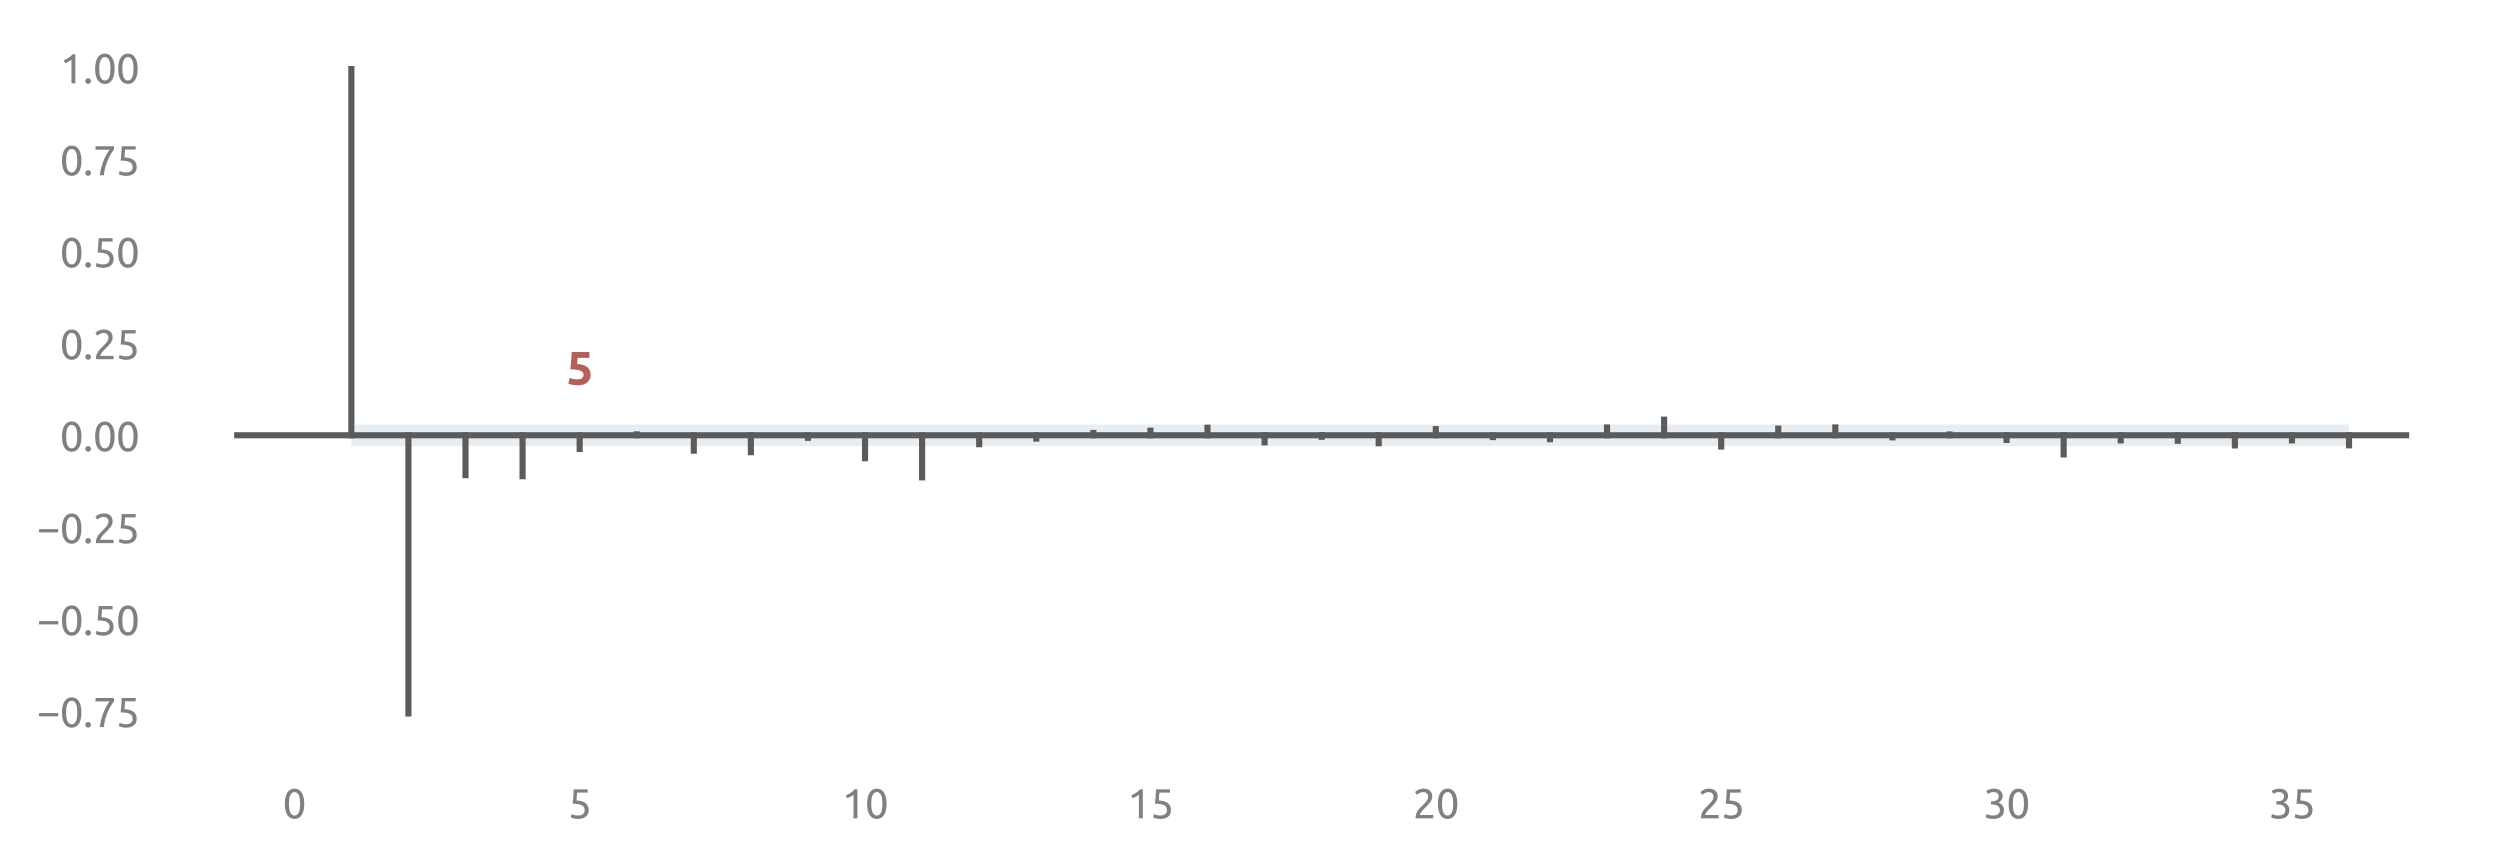 <?xml version="1.0" encoding="utf-8" standalone="no"?>
<!DOCTYPE svg PUBLIC "-//W3C//DTD SVG 1.1//EN"
  "http://www.w3.org/Graphics/SVG/1.1/DTD/svg11.dtd">
<svg xmlns:xlink="http://www.w3.org/1999/xlink" width="488.817pt" height="168.688pt" viewBox="0 0 488.817 168.688" xmlns="http://www.w3.org/2000/svg" version="1.1">
 <defs>
  <style type="text/css">*{stroke-linejoin: round; stroke-linecap: butt}</style>
 </defs>
 <g id="figure_1">
  <g id="patch_1">
   <path d="M 0 168.688 
L 488.817 168.688 
L 488.817 0 
L 0 0 
L 0 168.688 
z
" style="fill: none"/>
  </g>
  <g id="axes_1">
   <g id="patch_2">
    <path d="M 35.218 145.8 
L 481.618 145.8 
L 481.618 7.2 
L 35.218 7.2 
L 35.218 145.8 
z
" style="fill: none"/>
   </g>
   <g id="matplotlib.axis_1">
    <g id="xtick_1">
     <g id="text_1">
      <!-- 0 -->
      <g style="fill: #808080" transform="translate(55.281 160.007) scale(0.08 -0.08)">
       <defs>
        <path id="Ubuntu-30" d="M 320 2221 
Q 320 3334 713 3936 
Q 1107 4538 1805 4538 
Q 2502 4538 2896 3936 
Q 3290 3334 3290 2221 
Q 3290 1107 2896 505 
Q 2502 -96 1805 -96 
Q 1107 -96 713 505 
Q 320 1107 320 2221 
z
M 2662 2221 
Q 2662 2586 2620 2912 
Q 2579 3238 2480 3481 
Q 2381 3725 2214 3869 
Q 2048 4013 1805 4013 
Q 1562 4013 1395 3869 
Q 1229 3725 1129 3481 
Q 1030 3238 988 2912 
Q 947 2586 947 2221 
Q 947 1856 988 1529 
Q 1030 1203 1129 960 
Q 1229 717 1395 573 
Q 1562 429 1805 429 
Q 2048 429 2214 573 
Q 2381 717 2480 960 
Q 2579 1203 2620 1529 
Q 2662 1856 2662 2221 
z
" transform="scale(0.016)"/>
       </defs>
       <use xlink:href="#Ubuntu-30"/>
      </g>
     </g>
    </g>
    <g id="xtick_2">
     <g id="text_2">
      <!-- 5 -->
      <g style="fill: #808080" transform="translate(111.081 160.007) scale(0.08 -0.08)">
       <defs>
        <path id="Ubuntu-35" d="M 1274 2726 
Q 2240 2688 2691 2304 
Q 3142 1920 3142 1261 
Q 3142 966 3043 716 
Q 2944 467 2742 288 
Q 2541 109 2233 6 
Q 1926 -96 1504 -96 
Q 1338 -96 1165 -70 
Q 992 -45 845 -6 
Q 698 32 582 70 
Q 467 109 416 134 
L 531 653 
Q 640 602 886 518 
Q 1133 435 1491 435 
Q 1779 435 1974 499 
Q 2170 563 2291 672 
Q 2413 781 2467 925 
Q 2522 1069 2522 1229 
Q 2522 1472 2438 1661 
Q 2355 1850 2144 1978 
Q 1933 2106 1581 2173 
Q 1229 2240 691 2240 
Q 730 2554 752 2829 
Q 774 3104 793 3366 
Q 813 3629 825 3888 
Q 838 4147 851 4435 
L 2989 4435 
L 2989 3930 
L 1370 3930 
Q 1363 3834 1350 3670 
Q 1338 3507 1325 3331 
Q 1312 3155 1299 2988 
Q 1286 2822 1274 2726 
z
" transform="scale(0.016)"/>
       </defs>
       <use xlink:href="#Ubuntu-35"/>
      </g>
     </g>
    </g>
    <g id="xtick_3">
     <g id="text_3">
      <!-- 10 -->
      <g style="fill: #808080" transform="translate(164.625 160.007) scale(0.08 -0.08)">
       <defs>
        <path id="Ubuntu-31" d="M 595 3520 
Q 960 3661 1305 3881 
Q 1651 4102 1939 4435 
L 2362 4435 
L 2362 0 
L 1766 0 
L 1766 3610 
Q 1690 3539 1578 3462 
Q 1466 3386 1334 3315 
Q 1203 3245 1059 3181 
Q 915 3117 781 3072 
L 595 3520 
z
" transform="scale(0.016)"/>
       </defs>
       <use xlink:href="#Ubuntu-31"/>
       <use xlink:href="#Ubuntu-30" x="56.4"/>
      </g>
     </g>
    </g>
    <g id="xtick_4">
     <g id="text_4">
      <!-- 15 -->
      <g style="fill: #808080" transform="translate(220.425 160.007) scale(0.08 -0.08)">
       <use xlink:href="#Ubuntu-31"/>
       <use xlink:href="#Ubuntu-35" x="56.4"/>
      </g>
     </g>
    </g>
    <g id="xtick_5">
     <g id="text_5">
      <!-- 20 -->
      <g style="fill: #808080" transform="translate(276.225 160.007) scale(0.08 -0.08)">
       <defs>
        <path id="Ubuntu-32" d="M 2989 3302 
Q 2989 3072 2896 2857 
Q 2803 2643 2649 2435 
Q 2496 2227 2304 2025 
Q 2112 1824 1920 1632 
Q 1811 1523 1667 1376 
Q 1523 1229 1395 1069 
Q 1267 909 1180 761 
Q 1094 614 1094 506 
L 3136 506 
L 3136 0 
L 448 0 
Q 442 38 442 76 
Q 442 115 442 147 
Q 442 448 541 707 
Q 640 966 800 1196 
Q 960 1427 1158 1632 
Q 1357 1837 1549 2029 
Q 1709 2182 1853 2332 
Q 1997 2483 2109 2633 
Q 2221 2784 2288 2944 
Q 2355 3104 2355 3283 
Q 2355 3475 2294 3609 
Q 2234 3744 2131 3833 
Q 2029 3923 1891 3964 
Q 1754 4006 1600 4006 
Q 1414 4006 1260 3955 
Q 1107 3904 985 3837 
Q 864 3770 781 3696 
Q 698 3622 653 3584 
L 358 4006 
Q 416 4070 531 4163 
Q 646 4256 806 4339 
Q 966 4422 1164 4480 
Q 1363 4538 1594 4538 
Q 2291 4538 2640 4214 
Q 2989 3891 2989 3302 
z
" transform="scale(0.016)"/>
       </defs>
       <use xlink:href="#Ubuntu-32"/>
       <use xlink:href="#Ubuntu-30" x="56.4"/>
      </g>
     </g>
    </g>
    <g id="xtick_6">
     <g id="text_6">
      <!-- 25 -->
      <g style="fill: #808080" transform="translate(332.025 160.007) scale(0.08 -0.08)">
       <use xlink:href="#Ubuntu-32"/>
       <use xlink:href="#Ubuntu-35" x="56.4"/>
      </g>
     </g>
    </g>
    <g id="xtick_7">
     <g id="text_7">
      <!-- 30 -->
      <g style="fill: #808080" transform="translate(387.825 160.007) scale(0.08 -0.08)">
       <defs>
        <path id="Ubuntu-33" d="M 1446 435 
Q 2016 435 2262 659 
Q 2509 883 2509 1261 
Q 2509 1504 2406 1670 
Q 2304 1837 2137 1936 
Q 1971 2035 1750 2076 
Q 1530 2118 1299 2118 
L 1146 2118 
L 1146 2605 
L 1357 2605 
Q 1517 2605 1686 2637 
Q 1856 2669 1997 2752 
Q 2138 2835 2227 2979 
Q 2317 3123 2317 3341 
Q 2317 3520 2253 3648 
Q 2189 3776 2083 3859 
Q 1978 3942 1840 3977 
Q 1702 4013 1549 4013 
Q 1242 4013 1027 3923 
Q 813 3834 666 3738 
L 435 4192 
Q 512 4243 630 4304 
Q 749 4365 896 4416 
Q 1043 4467 1212 4502 
Q 1382 4538 1568 4538 
Q 1920 4538 2176 4451 
Q 2432 4365 2598 4208 
Q 2765 4051 2848 3836 
Q 2931 3622 2931 3373 
Q 2931 3027 2732 2780 
Q 2534 2534 2253 2406 
Q 2426 2355 2586 2259 
Q 2746 2163 2864 2016 
Q 2982 1869 3056 1677 
Q 3130 1485 3130 1248 
Q 3130 960 3030 713 
Q 2931 467 2723 288 
Q 2515 109 2201 6 
Q 1888 -96 1459 -96 
Q 1293 -96 1117 -70 
Q 941 -45 787 -6 
Q 634 32 518 70 
Q 403 109 352 134 
L 467 653 
Q 576 602 829 518 
Q 1082 435 1446 435 
z
" transform="scale(0.016)"/>
       </defs>
       <use xlink:href="#Ubuntu-33"/>
       <use xlink:href="#Ubuntu-30" x="56.4"/>
      </g>
     </g>
    </g>
    <g id="xtick_8">
     <g id="text_8">
      <!-- 35 -->
      <g style="fill: #808080" transform="translate(443.625 160.007) scale(0.08 -0.08)">
       <use xlink:href="#Ubuntu-33"/>
       <use xlink:href="#Ubuntu-35" x="56.4"/>
      </g>
     </g>
    </g>
   </g>
   <g id="matplotlib.axis_2">
    <g id="ytick_1">
     <g id="text_9">
      <!-- −0.75 -->
      <g style="fill: #808080" transform="translate(7.2 142.156) scale(0.08 -0.08)">
       <defs>
        <path id="Ubuntu-2212" d="M 339 2138 
L 3270 2138 
L 3270 1632 
L 339 1632 
L 339 2138 
z
" transform="scale(0.016)"/>
        <path id="Ubuntu-2e" d="M 1216 346 
Q 1216 173 1101 45 
Q 986 -83 787 -83 
Q 589 -83 473 45 
Q 358 173 358 346 
Q 358 518 473 646 
Q 589 774 787 774 
Q 986 774 1101 646 
Q 1216 518 1216 346 
z
" transform="scale(0.016)"/>
        <path id="Ubuntu-37" d="M 1043 0 
Q 1082 512 1226 1078 
Q 1370 1645 1581 2179 
Q 1792 2714 2045 3171 
Q 2298 3629 2541 3917 
L 384 3917 
L 384 4435 
L 3206 4435 
L 3206 3942 
Q 2995 3699 2739 3273 
Q 2483 2848 2256 2320 
Q 2029 1792 1865 1193 
Q 1702 595 1664 0 
L 1043 0 
z
" transform="scale(0.016)"/>
       </defs>
       <use xlink:href="#Ubuntu-2212"/>
       <use xlink:href="#Ubuntu-30" x="56.4"/>
       <use xlink:href="#Ubuntu-2e" x="112.8"/>
       <use xlink:href="#Ubuntu-37" x="137.4"/>
       <use xlink:href="#Ubuntu-35" x="193.8"/>
      </g>
     </g>
    </g>
    <g id="ytick_2">
     <g id="text_10">
      <!-- −0.50 -->
      <g style="fill: #808080" transform="translate(7.2 124.175) scale(0.08 -0.08)">
       <use xlink:href="#Ubuntu-2212"/>
       <use xlink:href="#Ubuntu-30" x="56.4"/>
       <use xlink:href="#Ubuntu-2e" x="112.8"/>
       <use xlink:href="#Ubuntu-35" x="137.4"/>
       <use xlink:href="#Ubuntu-30" x="193.8"/>
      </g>
     </g>
    </g>
    <g id="ytick_3">
     <g id="text_11">
      <!-- −0.25 -->
      <g style="fill: #808080" transform="translate(7.2 106.195) scale(0.08 -0.08)">
       <use xlink:href="#Ubuntu-2212"/>
       <use xlink:href="#Ubuntu-30" x="56.4"/>
       <use xlink:href="#Ubuntu-2e" x="112.8"/>
       <use xlink:href="#Ubuntu-32" x="137.4"/>
       <use xlink:href="#Ubuntu-35" x="193.8"/>
      </g>
     </g>
    </g>
    <g id="ytick_4">
     <g id="text_12">
      <!-- 0.00 -->
      <g style="fill: #808080" transform="translate(11.713 88.214) scale(0.08 -0.08)">
       <use xlink:href="#Ubuntu-30"/>
       <use xlink:href="#Ubuntu-2e" x="56.4"/>
       <use xlink:href="#Ubuntu-30" x="81"/>
       <use xlink:href="#Ubuntu-30" x="137.4"/>
      </g>
     </g>
    </g>
    <g id="ytick_5">
     <g id="text_13">
      <!-- 0.25 -->
      <g style="fill: #808080" transform="translate(11.713 70.233) scale(0.08 -0.08)">
       <use xlink:href="#Ubuntu-30"/>
       <use xlink:href="#Ubuntu-2e" x="56.4"/>
       <use xlink:href="#Ubuntu-32" x="81"/>
       <use xlink:href="#Ubuntu-35" x="137.4"/>
      </g>
     </g>
    </g>
    <g id="ytick_6">
     <g id="text_14">
      <!-- 0.50 -->
      <g style="fill: #808080" transform="translate(11.713 52.253) scale(0.08 -0.08)">
       <use xlink:href="#Ubuntu-30"/>
       <use xlink:href="#Ubuntu-2e" x="56.4"/>
       <use xlink:href="#Ubuntu-35" x="81"/>
       <use xlink:href="#Ubuntu-30" x="137.4"/>
      </g>
     </g>
    </g>
    <g id="ytick_7">
     <g id="text_15">
      <!-- 0.75 -->
      <g style="fill: #808080" transform="translate(11.713 34.272) scale(0.08 -0.08)">
       <use xlink:href="#Ubuntu-30"/>
       <use xlink:href="#Ubuntu-2e" x="56.4"/>
       <use xlink:href="#Ubuntu-37" x="81"/>
       <use xlink:href="#Ubuntu-35" x="137.4"/>
      </g>
     </g>
    </g>
    <g id="ytick_8">
     <g id="text_16">
      <!-- 1.00 -->
      <g style="fill: #808080" transform="translate(11.713 16.292) scale(0.08 -0.08)">
       <use xlink:href="#Ubuntu-31"/>
       <use xlink:href="#Ubuntu-2e" x="56.4"/>
       <use xlink:href="#Ubuntu-30" x="81"/>
       <use xlink:href="#Ubuntu-30" x="137.4"/>
      </g>
     </g>
    </g>
   </g>
   <g id="PolyCollection_1">
    <defs>
     <path id="m3f89788adc" d="M 68.698 -85.687 
L 68.698 -81.467 
L 79.858 -81.467 
L 91.017 -81.467 
L 102.177 -81.467 
L 113.338 -81.467 
L 124.498 -81.467 
L 135.657 -81.467 
L 146.817 -81.467 
L 157.977 -81.467 
L 169.137 -81.467 
L 180.298 -81.467 
L 191.458 -81.467 
L 202.618 -81.467 
L 213.778 -81.467 
L 224.938 -81.467 
L 236.097 -81.467 
L 247.257 -81.467 
L 258.418 -81.467 
L 269.577 -81.467 
L 280.738 -81.467 
L 291.897 -81.467 
L 303.058 -81.467 
L 314.217 -81.467 
L 325.377 -81.467 
L 336.538 -81.467 
L 347.697 -81.467 
L 358.858 -81.467 
L 370.017 -81.467 
L 381.178 -81.467 
L 392.337 -81.467 
L 403.498 -81.467 
L 414.658 -81.467 
L 425.817 -81.467 
L 436.978 -81.467 
L 448.137 -81.467 
L 459.298 -81.467 
L 459.298 -85.687 
L 459.298 -85.687 
L 448.137 -85.687 
L 436.978 -85.687 
L 425.817 -85.687 
L 414.658 -85.687 
L 403.498 -85.687 
L 392.337 -85.687 
L 381.178 -85.687 
L 370.017 -85.687 
L 358.858 -85.687 
L 347.697 -85.687 
L 336.538 -85.687 
L 325.377 -85.687 
L 314.217 -85.687 
L 303.058 -85.687 
L 291.897 -85.687 
L 280.738 -85.687 
L 269.577 -85.687 
L 258.418 -85.687 
L 247.257 -85.687 
L 236.097 -85.687 
L 224.938 -85.687 
L 213.778 -85.687 
L 202.618 -85.687 
L 191.458 -85.687 
L 180.298 -85.687 
L 169.137 -85.687 
L 157.977 -85.687 
L 146.817 -85.687 
L 135.657 -85.687 
L 124.498 -85.687 
L 113.338 -85.687 
L 102.177 -85.687 
L 91.017 -85.687 
L 79.858 -85.687 
L 68.698 -85.687 
z
"/>
    </defs>
    <g clip-path="url(#p61bc185984)">
     <use xlink:href="#m3f89788adc" x="0" y="168.688" style="fill: #6489a9; fill-opacity: 0.15"/>
    </g>
   </g>
   <g id="line2d_1">
    <path d="M 57.538 85.11 
L 57.538 85.11 
" clip-path="url(#p61bc185984)" style="fill: none; stroke: #5b5b5b; stroke-width: 1.2; stroke-linecap: square"/>
   </g>
   <g id="line2d_2">
    <path d="M 68.698 85.11 
L 68.698 13.5 
" clip-path="url(#p61bc185984)" style="fill: none; stroke: #5b5b5b; stroke-width: 1.2; stroke-linecap: square"/>
   </g>
   <g id="line2d_3">
    <path d="M 79.858 85.11 
L 79.858 139.5 
" clip-path="url(#p61bc185984)" style="fill: none; stroke: #5b5b5b; stroke-width: 1.2; stroke-linecap: square"/>
   </g>
   <g id="line2d_4">
    <path d="M 91.017 85.11 
L 91.017 92.905 
" clip-path="url(#p61bc185984)" style="fill: none; stroke: #5b5b5b; stroke-width: 1.2; stroke-linecap: square"/>
   </g>
   <g id="line2d_5">
    <path d="M 102.177 85.11 
L 102.177 93.112 
" clip-path="url(#p61bc185984)" style="fill: none; stroke: #5b5b5b; stroke-width: 1.2; stroke-linecap: square"/>
   </g>
   <g id="line2d_6">
    <path d="M 113.338 85.11 
L 113.338 87.797 
" clip-path="url(#p61bc185984)" style="fill: none; stroke: #5b5b5b; stroke-width: 1.2; stroke-linecap: square"/>
   </g>
   <g id="line2d_7">
    <path d="M 124.498 85.11 
L 124.498 84.936 
" clip-path="url(#p61bc185984)" style="fill: none; stroke: #5b5b5b; stroke-width: 1.2; stroke-linecap: square"/>
   </g>
   <g id="line2d_8">
    <path d="M 135.657 85.11 
L 135.657 88.111 
" clip-path="url(#p61bc185984)" style="fill: none; stroke: #5b5b5b; stroke-width: 1.2; stroke-linecap: square"/>
   </g>
   <g id="line2d_9">
    <path d="M 146.817 85.11 
L 146.817 88.422 
" clip-path="url(#p61bc185984)" style="fill: none; stroke: #5b5b5b; stroke-width: 1.2; stroke-linecap: square"/>
   </g>
   <g id="line2d_10">
    <path d="M 157.977 85.11 
L 157.977 85.602 
" clip-path="url(#p61bc185984)" style="fill: none; stroke: #5b5b5b; stroke-width: 1.2; stroke-linecap: square"/>
   </g>
   <g id="line2d_11">
    <path d="M 169.137 85.11 
L 169.137 89.586 
" clip-path="url(#p61bc185984)" style="fill: none; stroke: #5b5b5b; stroke-width: 1.2; stroke-linecap: square"/>
   </g>
   <g id="line2d_12">
    <path d="M 180.298 85.11 
L 180.298 93.334 
" clip-path="url(#p61bc185984)" style="fill: none; stroke: #5b5b5b; stroke-width: 1.2; stroke-linecap: square"/>
   </g>
   <g id="line2d_13">
    <path d="M 191.458 85.11 
L 191.458 86.847 
" clip-path="url(#p61bc185984)" style="fill: none; stroke: #5b5b5b; stroke-width: 1.2; stroke-linecap: square"/>
   </g>
   <g id="line2d_14">
    <path d="M 202.618 85.11 
L 202.618 85.76 
" clip-path="url(#p61bc185984)" style="fill: none; stroke: #5b5b5b; stroke-width: 1.2; stroke-linecap: square"/>
   </g>
   <g id="line2d_15">
    <path d="M 213.778 85.11 
L 213.778 84.665 
" clip-path="url(#p61bc185984)" style="fill: none; stroke: #5b5b5b; stroke-width: 1.2; stroke-linecap: square"/>
   </g>
   <g id="line2d_16">
    <path d="M 224.938 85.11 
L 224.938 84.202 
" clip-path="url(#p61bc185984)" style="fill: none; stroke: #5b5b5b; stroke-width: 1.2; stroke-linecap: square"/>
   </g>
   <g id="line2d_17">
    <path d="M 236.097 85.11 
L 236.097 83.635 
" clip-path="url(#p61bc185984)" style="fill: none; stroke: #5b5b5b; stroke-width: 1.2; stroke-linecap: square"/>
   </g>
   <g id="line2d_18">
    <path d="M 247.257 85.11 
L 247.257 86.485 
" clip-path="url(#p61bc185984)" style="fill: none; stroke: #5b5b5b; stroke-width: 1.2; stroke-linecap: square"/>
   </g>
   <g id="line2d_19">
    <path d="M 258.418 85.11 
L 258.418 85.404 
" clip-path="url(#p61bc185984)" style="fill: none; stroke: #5b5b5b; stroke-width: 1.2; stroke-linecap: square"/>
   </g>
   <g id="line2d_20">
    <path d="M 269.577 85.11 
L 269.577 86.672 
" clip-path="url(#p61bc185984)" style="fill: none; stroke: #5b5b5b; stroke-width: 1.2; stroke-linecap: square"/>
   </g>
   <g id="line2d_21">
    <path d="M 280.738 85.11 
L 280.738 83.913 
" clip-path="url(#p61bc185984)" style="fill: none; stroke: #5b5b5b; stroke-width: 1.2; stroke-linecap: square"/>
   </g>
   <g id="line2d_22">
    <path d="M 291.897 85.11 
L 291.897 85.454 
" clip-path="url(#p61bc185984)" style="fill: none; stroke: #5b5b5b; stroke-width: 1.2; stroke-linecap: square"/>
   </g>
   <g id="line2d_23">
    <path d="M 303.058 85.11 
L 303.058 85.87 
" clip-path="url(#p61bc185984)" style="fill: none; stroke: #5b5b5b; stroke-width: 1.2; stroke-linecap: square"/>
   </g>
   <g id="line2d_24">
    <path d="M 314.217 85.11 
L 314.217 83.578 
" clip-path="url(#p61bc185984)" style="fill: none; stroke: #5b5b5b; stroke-width: 1.2; stroke-linecap: square"/>
   </g>
   <g id="line2d_25">
    <path d="M 325.377 85.11 
L 325.377 82.054 
" clip-path="url(#p61bc185984)" style="fill: none; stroke: #5b5b5b; stroke-width: 1.2; stroke-linecap: square"/>
   </g>
   <g id="line2d_26">
    <path d="M 336.538 85.11 
L 336.538 87.312 
" clip-path="url(#p61bc185984)" style="fill: none; stroke: #5b5b5b; stroke-width: 1.2; stroke-linecap: square"/>
   </g>
   <g id="line2d_27">
    <path d="M 347.697 85.11 
L 347.697 83.798 
" clip-path="url(#p61bc185984)" style="fill: none; stroke: #5b5b5b; stroke-width: 1.2; stroke-linecap: square"/>
   </g>
   <g id="line2d_28">
    <path d="M 358.858 85.11 
L 358.858 83.584 
" clip-path="url(#p61bc185984)" style="fill: none; stroke: #5b5b5b; stroke-width: 1.2; stroke-linecap: square"/>
   </g>
   <g id="line2d_29">
    <path d="M 370.017 85.11 
L 370.017 85.506 
" clip-path="url(#p61bc185984)" style="fill: none; stroke: #5b5b5b; stroke-width: 1.2; stroke-linecap: square"/>
   </g>
   <g id="line2d_30">
    <path d="M 381.178 85.11 
L 381.178 84.95 
" clip-path="url(#p61bc185984)" style="fill: none; stroke: #5b5b5b; stroke-width: 1.2; stroke-linecap: square"/>
   </g>
   <g id="line2d_31">
    <path d="M 392.337 85.11 
L 392.337 86.021 
" clip-path="url(#p61bc185984)" style="fill: none; stroke: #5b5b5b; stroke-width: 1.2; stroke-linecap: square"/>
   </g>
   <g id="line2d_32">
    <path d="M 403.498 85.11 
L 403.498 88.849 
" clip-path="url(#p61bc185984)" style="fill: none; stroke: #5b5b5b; stroke-width: 1.2; stroke-linecap: square"/>
   </g>
   <g id="line2d_33">
    <path d="M 414.658 85.11 
L 414.658 86.11 
" clip-path="url(#p61bc185984)" style="fill: none; stroke: #5b5b5b; stroke-width: 1.2; stroke-linecap: square"/>
   </g>
   <g id="line2d_34">
    <path d="M 425.817 85.11 
L 425.817 86.172 
" clip-path="url(#p61bc185984)" style="fill: none; stroke: #5b5b5b; stroke-width: 1.2; stroke-linecap: square"/>
   </g>
   <g id="line2d_35">
    <path d="M 436.978 85.11 
L 436.978 87.089 
" clip-path="url(#p61bc185984)" style="fill: none; stroke: #5b5b5b; stroke-width: 1.2; stroke-linecap: square"/>
   </g>
   <g id="line2d_36">
    <path d="M 448.137 85.11 
L 448.137 86.115 
" clip-path="url(#p61bc185984)" style="fill: none; stroke: #5b5b5b; stroke-width: 1.2; stroke-linecap: square"/>
   </g>
   <g id="line2d_37">
    <path d="M 459.298 85.11 
L 459.298 87.068 
" clip-path="url(#p61bc185984)" style="fill: none; stroke: #5b5b5b; stroke-width: 1.2; stroke-linecap: square"/>
   </g>
   <g id="line2d_38">
    <path d="M 46.377 85.11 
L 470.457 85.11 
" clip-path="url(#p61bc185984)" style="fill: none; stroke: #5b5b5b; stroke-width: 1.2; stroke-linecap: square"/>
   </g>
   <g id="text_17">
    <!-- 5 -->
    <g style="fill: #b45f58" transform="translate(110.782 75.21) scale(0.09 -0.09)">
     <defs>
      <path id="Ubuntu-Bold-35" d="M 2304 1306 
Q 2304 1491 2221 1635 
Q 2138 1779 1933 1875 
Q 1728 1971 1382 2022 
Q 1037 2074 512 2074 
Q 582 2669 627 3283 
Q 672 3898 698 4435 
L 3098 4435 
L 3098 3635 
L 1498 3635 
Q 1485 3405 1469 3190 
Q 1453 2976 1434 2816 
Q 2368 2752 2813 2377 
Q 3258 2003 3258 1338 
Q 3258 1030 3149 768 
Q 3040 506 2822 314 
Q 2605 122 2275 13 
Q 1946 -96 1504 -96 
Q 1331 -96 1142 -73 
Q 954 -51 778 -16 
Q 602 19 461 57 
Q 320 96 243 134 
L 416 922 
Q 576 851 838 784 
Q 1101 717 1466 717 
Q 1907 717 2105 893 
Q 2304 1069 2304 1306 
z
" transform="scale(0.016)"/>
     </defs>
     <use xlink:href="#Ubuntu-Bold-35"/>
    </g>
   </g>
  </g>
 </g>
 <defs>
  <clipPath id="p61bc185984">
   <rect x="35.218" y="7.2" width="446.4" height="138.6"/>
  </clipPath>
 </defs>
</svg>
